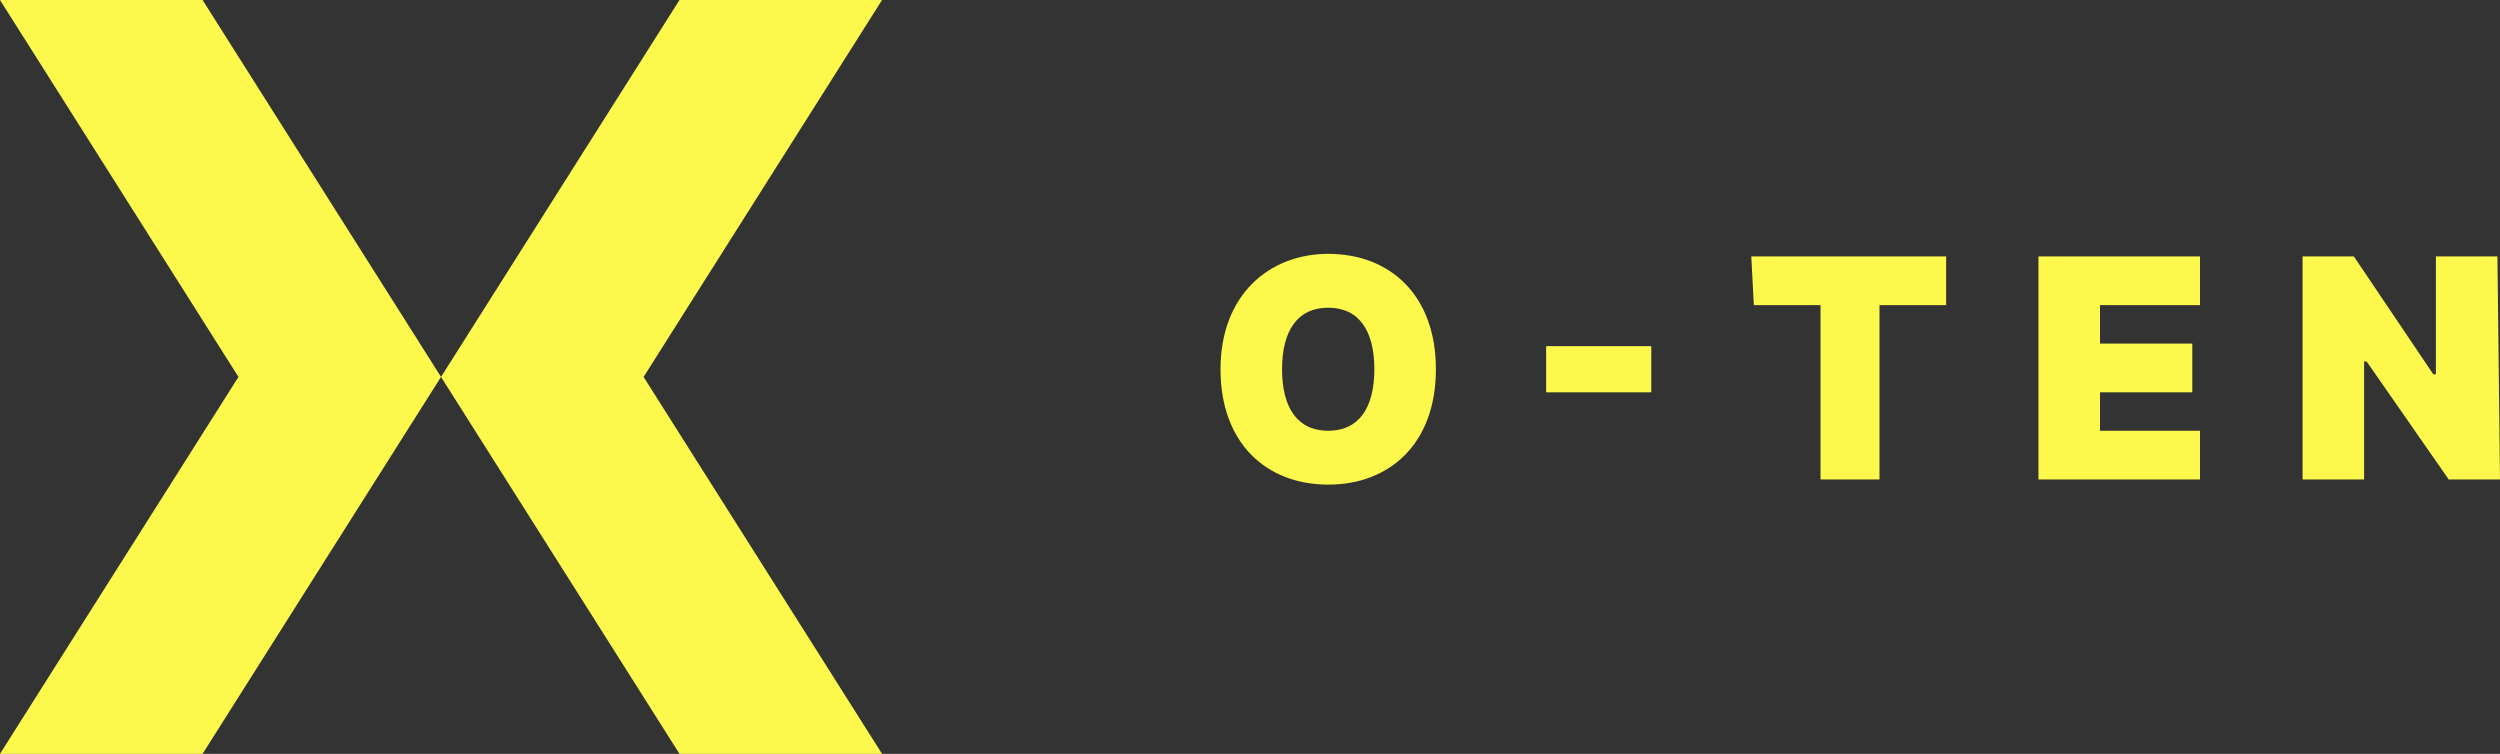 <?xml version="1.0" encoding="utf-8"?>
<!-- Generator: Adobe Illustrator 27.6.1, SVG Export Plug-In . SVG Version: 6.00 Build 0)  -->
<svg version="1.1" id="Layer_1" xmlns="http://www.w3.org/2000/svg" xmlns:xlink="http://www.w3.org/1999/xlink" x="0px" y="0px"
	 viewBox="0 0 97.5 29.4" style="enable-background:new 0 0 97.5 29.4;" xml:space="preserve">
<rect x="0" y="0" width="97.5" height="29.4" fill="#333333" stroke="none"/>
<style type="text/css">
	.st0{fill:#FDF84C;}
</style>
<g>
	<path class="st0" d="M51.8,18.9c-2.4,0-4.2-1.6-4.2-4.5s1.9-4.5,4.2-4.5c2.4,0,4.2,1.6,4.2,4.5S54.2,18.9,51.8,18.9z M51.8,12
		c-1.2,0-1.8,0.9-1.8,2.4s0.6,2.4,1.8,2.4s1.8-0.9,1.8-2.4S53,12,51.8,12z"/>
	<path class="st0" d="M64.4,15.3h-4.1v-1.8h4.1V15.3z"/>
	<path class="st0" d="M68.3,10h7.6v1.9h-2.6v6.8H71v-6.8h-2.6L68.3,10L68.3,10z"/>
	<path class="st0" d="M79.5,10h6.3v1.9h-3.9v1.5h3.6v1.9h-3.6v1.5h3.9v1.9h-6.3V10z"/>
	<path class="st0" d="M97.5,18.7h-2l-3.2-4.6h-0.1v4.6h-2.4V10h2l3.1,4.6H95V10h2.4L97.5,18.7L97.5,18.7z"/>
</g>
<g>
	<polygon class="st0" points="34.4,0 25.1,14.7 34.4,29.4 26.5,29.4 17.2,14.7 26.5,0 	"/>
	<polygon class="st0" points="0,0 7.9,0 17.2,14.7 7.9,29.4 0,29.4 9.3,14.7 	"/>
</g>
</svg>
